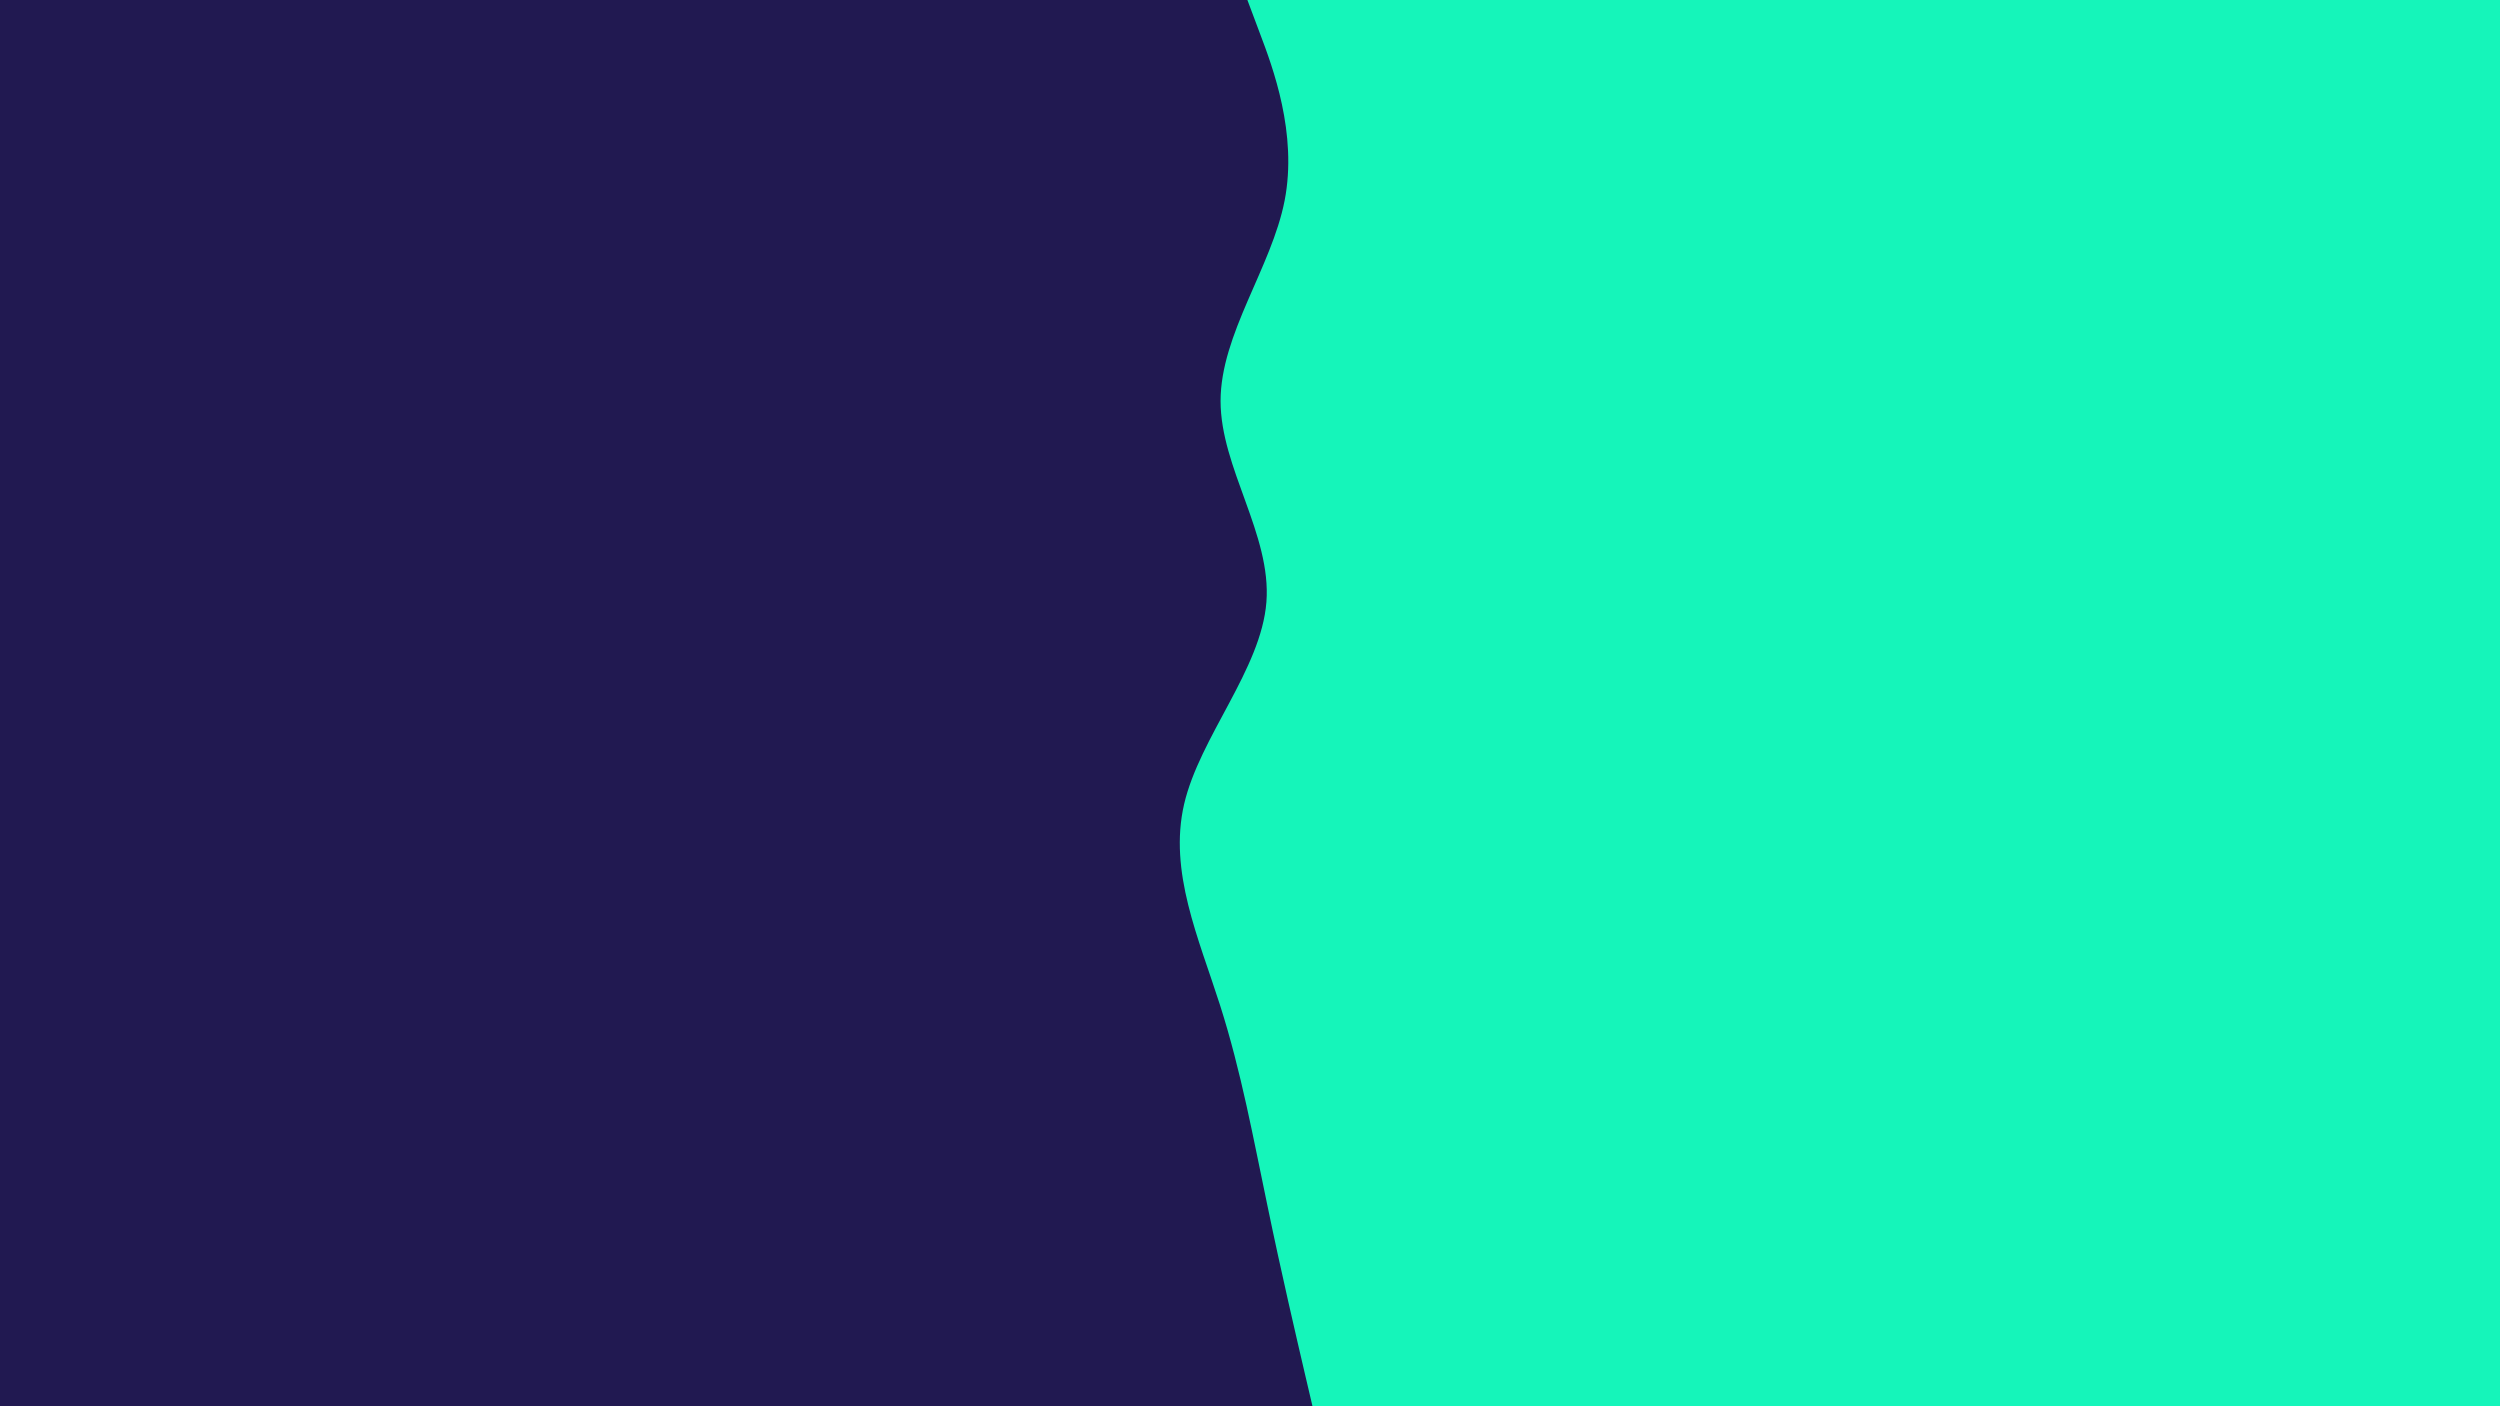 <svg id="visual" viewBox="0 0 960 540" width="960" height="540" xmlns="http://www.w3.org/2000/svg" xmlns:xlink="http://www.w3.org/1999/xlink" version="1.1"><rect x="0" y="0" width="960" height="540" fill="#211951"></rect><path d="M504 540L501 527.2C498 514.3 492 488.7 486.7 463C481.3 437.3 476.7 411.7 468.5 386C460.3 360.3 448.7 334.7 454.7 308.8C460.7 283 484.3 257 486.3 231.2C488.3 205.3 468.7 179.7 468.7 154C468.7 128.3 488.3 102.7 493.3 77C498.3 51.3 488.7 25.7 483.8 12.8L479 0L960 0L960 12.8C960 25.7 960 51.3 960 77C960 102.7 960 128.3 960 154C960 179.7 960 205.3 960 231.2C960 257 960 283 960 308.8C960 334.7 960 360.3 960 386C960 411.7 960 437.3 960 463C960 488.7 960 514.3 960 527.2L960 540Z" fill="#15F5BA" stroke-linecap="round" stroke-linejoin="miter"></path></svg>